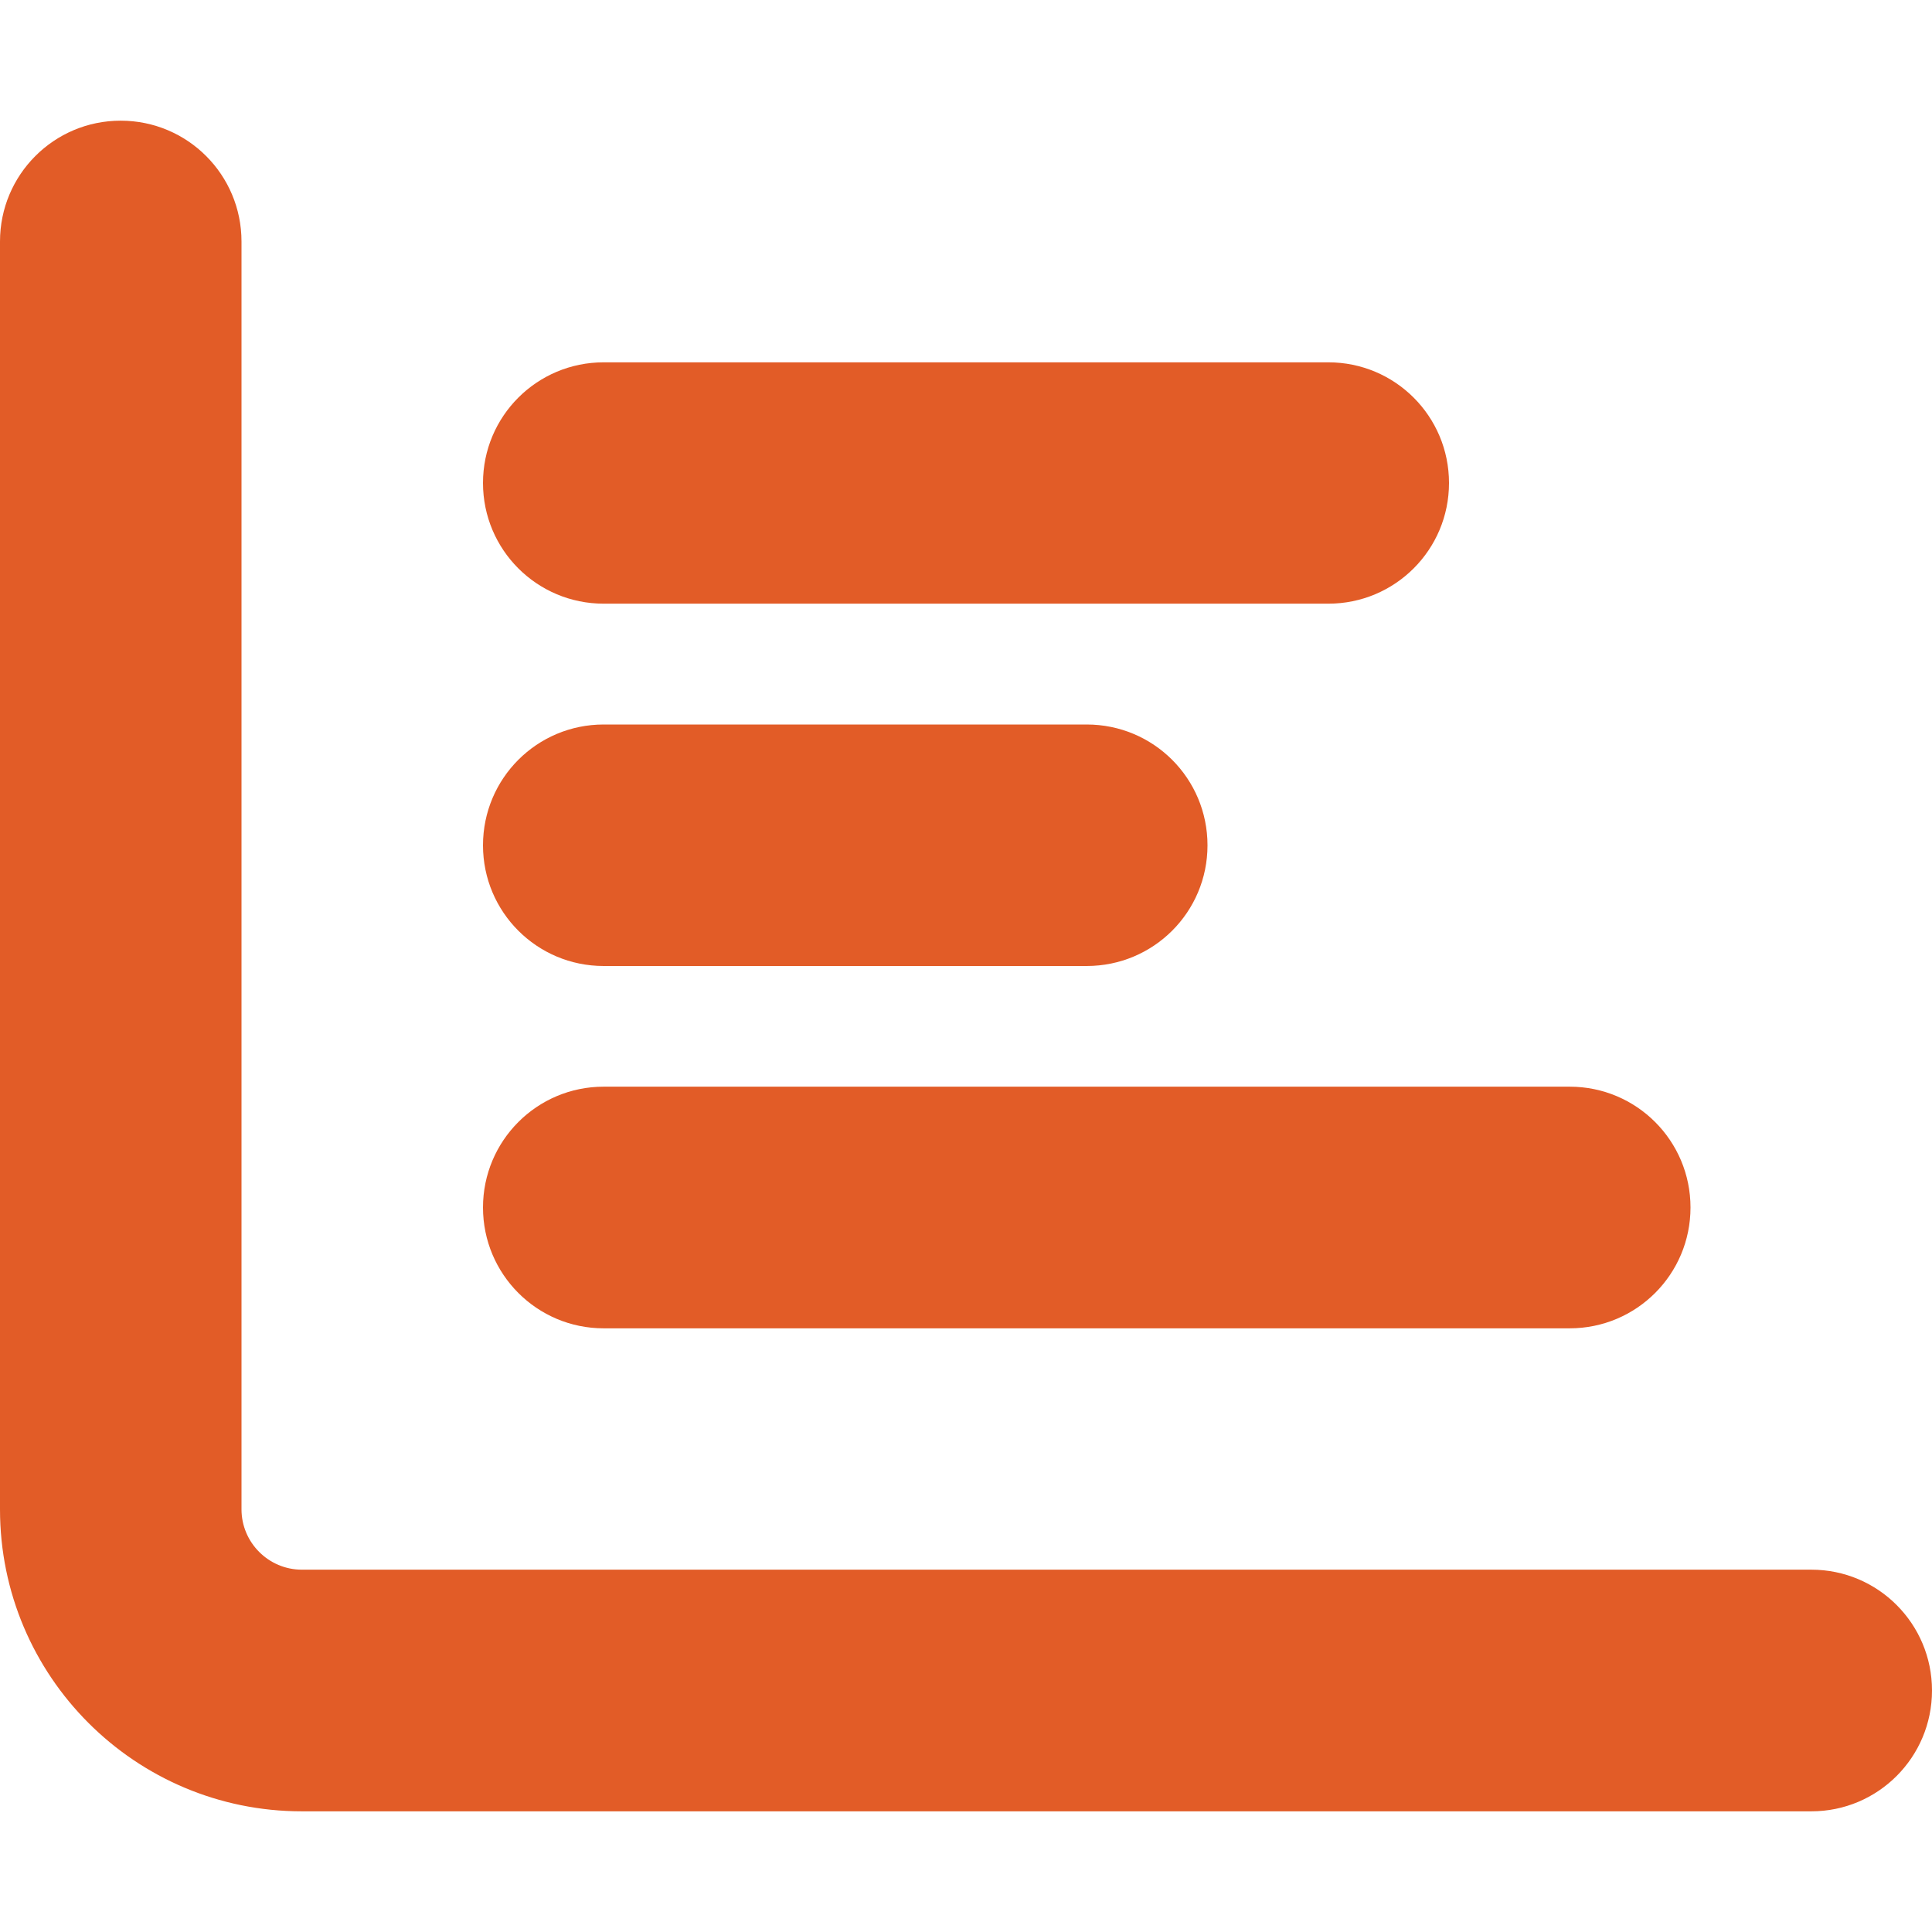 <svg width="13" height="13" viewBox="0 0 13 13" fill="none" xmlns="http://www.w3.org/2000/svg">
<g clip-path="url(#clip0_1888_8745)">
<path d="M0.812 0.812C1.262 0.812 1.625 1.176 1.625 1.625V10.156C1.625 10.38 1.808 10.562 2.031 10.562H12.188C12.637 10.562 13 10.926 13 11.375C13 11.824 12.637 12.188 12.188 12.188H2.031C0.909 12.188 0 11.278 0 10.156V1.625C0 1.176 0.363 0.812 0.812 0.812ZM3.25 3.25C3.25 2.801 3.613 2.438 4.062 2.438H8.938C9.387 2.438 9.75 2.801 9.75 3.25C9.75 3.699 9.387 4.062 8.938 4.062H4.062C3.613 4.062 3.25 3.699 3.25 3.25ZM4.062 4.875H7.312C7.762 4.875 8.125 5.238 8.125 5.688C8.125 6.137 7.762 6.5 7.312 6.5H4.062C3.613 6.5 3.25 6.137 3.25 5.688C3.25 5.238 3.613 4.875 4.062 4.875ZM4.062 7.312H10.562C11.012 7.312 11.375 7.676 11.375 8.125C11.375 8.574 11.012 8.938 10.562 8.938H4.062C3.613 8.938 3.25 8.574 3.25 8.125C3.25 7.676 3.613 7.312 4.062 7.312Z" fill="#E25C27"/>
</g>
<defs>
<clipPath id="clip0_1888_8745">
<rect width="13" height="13" fill="white"/>
</clipPath>
</defs>
</svg>
